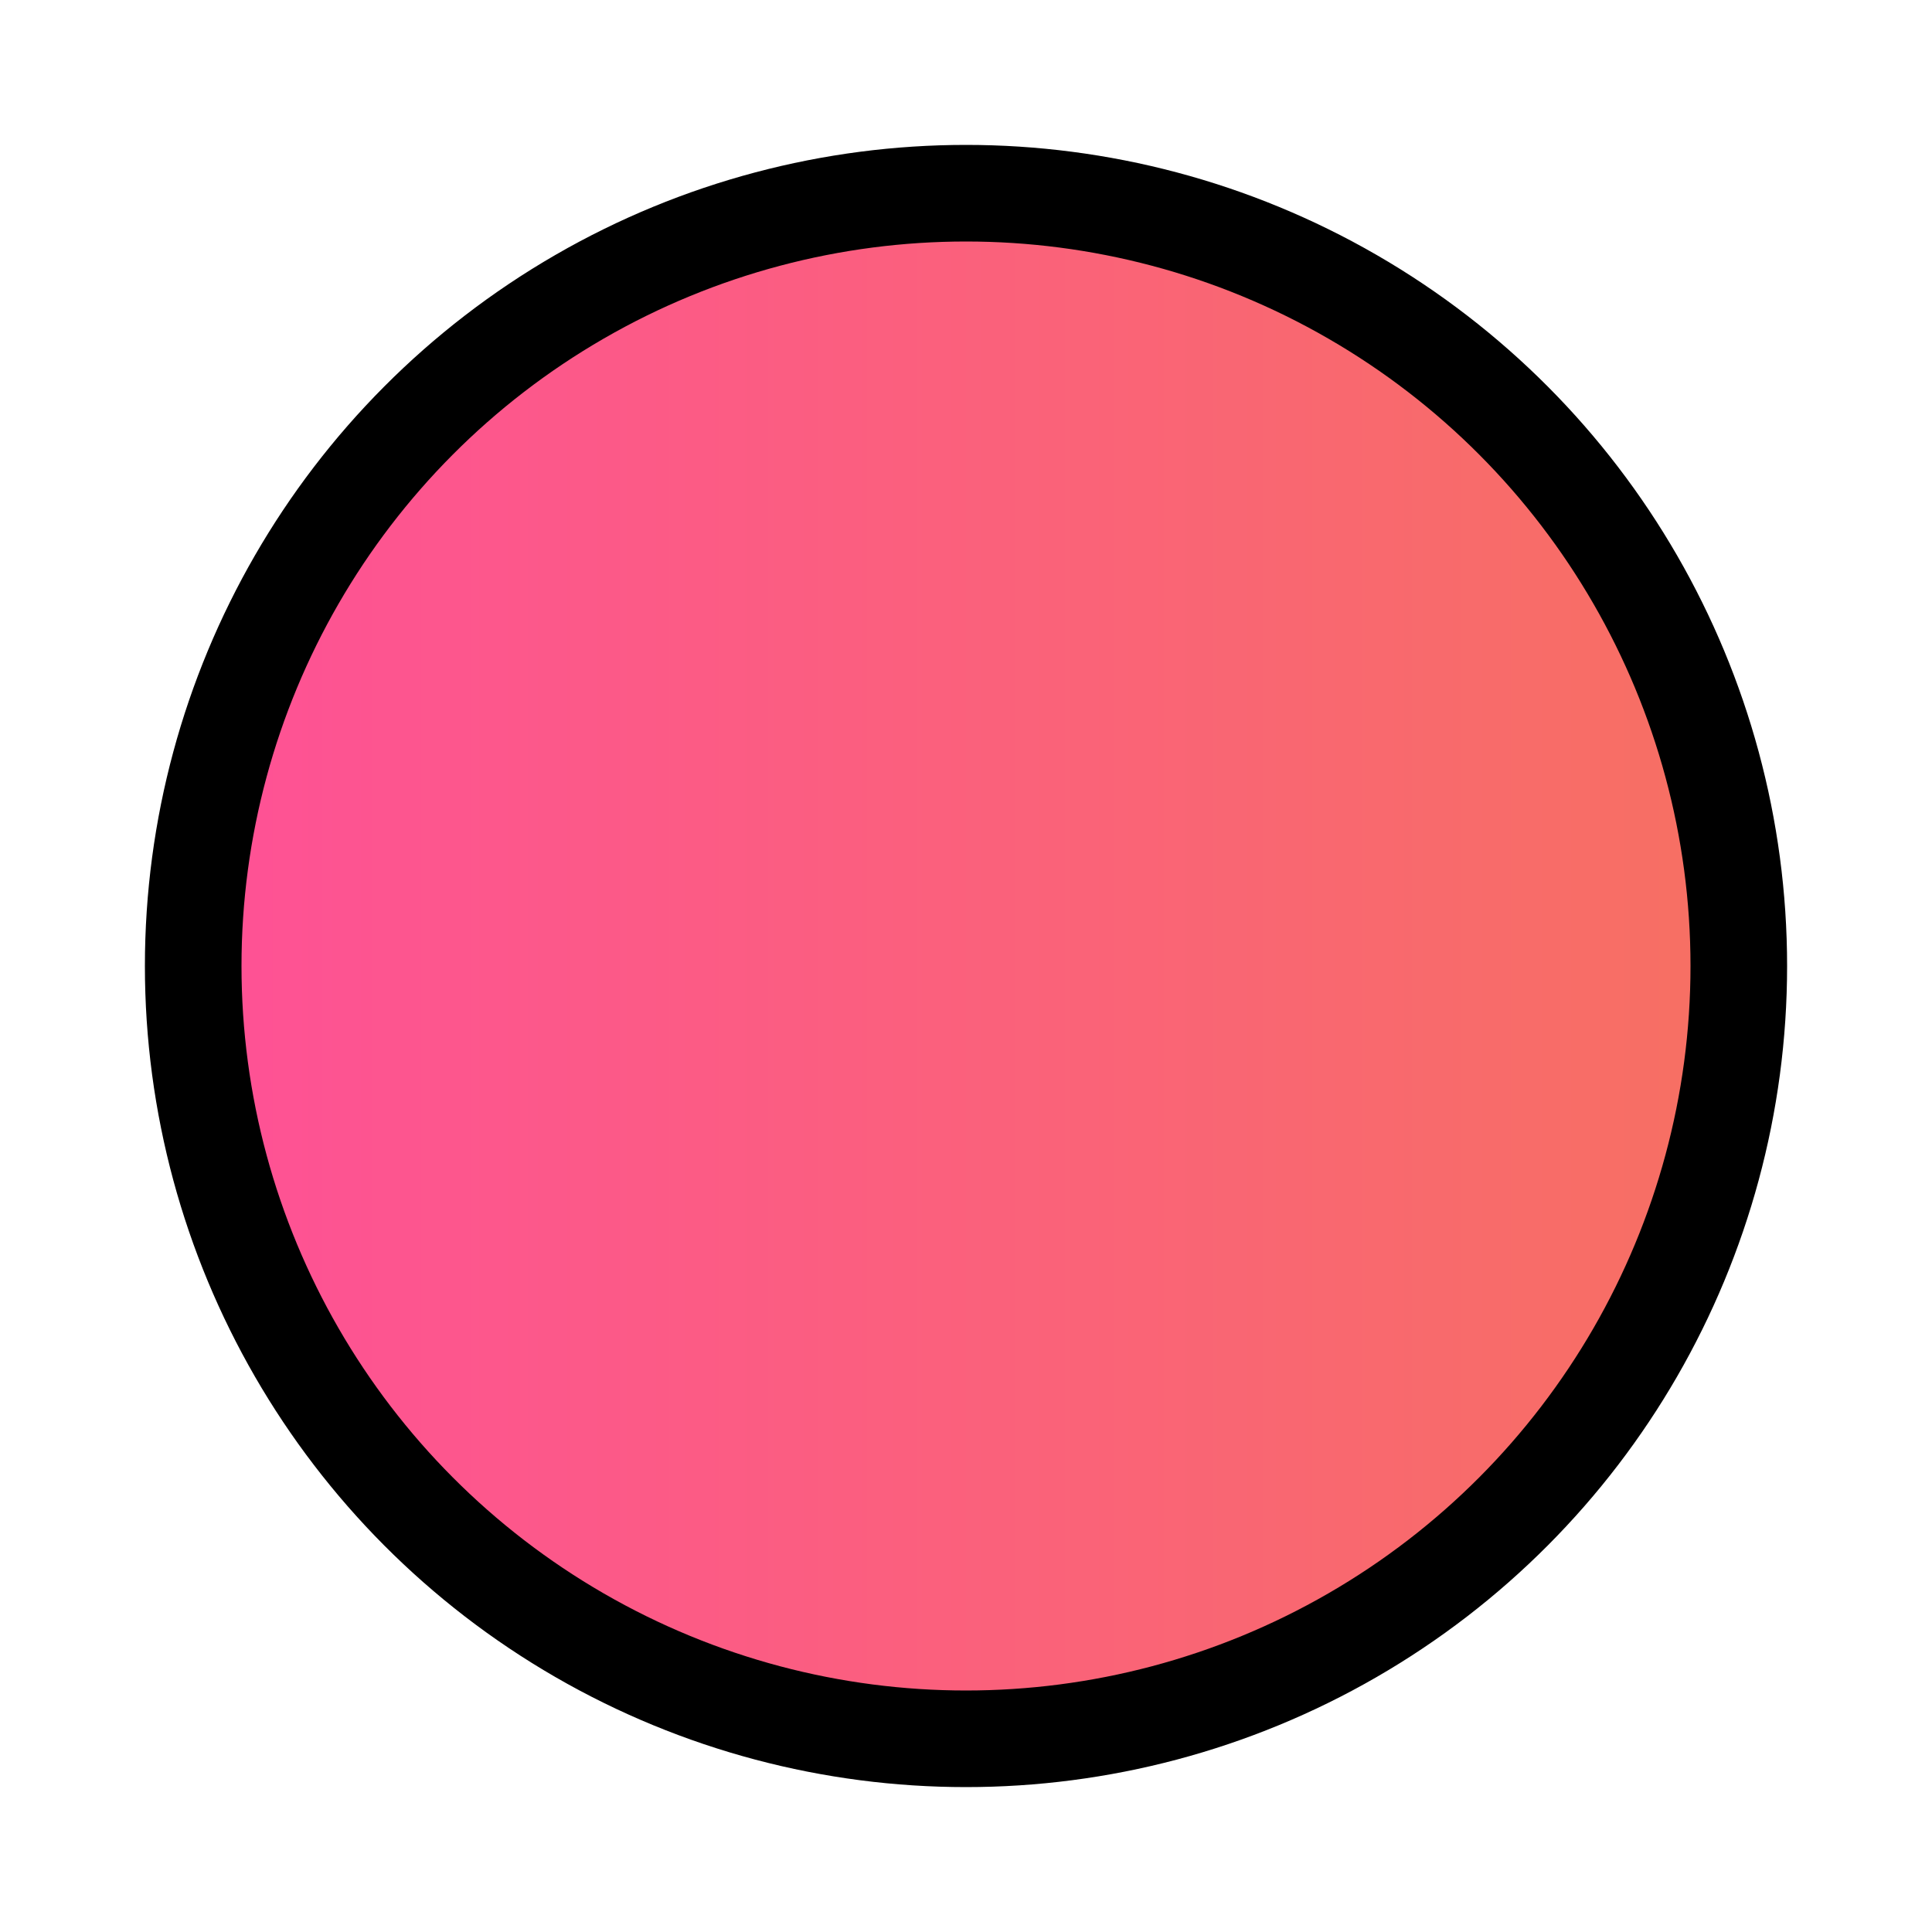 <svg width="40" height="40" xmlns="http://www.w3.org/2000/svg">
	<defs>
		<linearGradient y2="0" x2="1" y1="0" x1="0" id="circle_bg_gradient">
			<stop offset="0" stop-color="#fe5196" />
			<stop offset="1" stop-color="#f77062" />
		</linearGradient>
	</defs>
	<g>
		<circle
				id="svg_1"
				r="16"
				cy="20"
				cx="20"
				stroke="#000"
				stroke-width="2"
				fill="url(#circle_bg_gradient)"
				fill-opacity="100"
		/>
	</g>
</svg>
